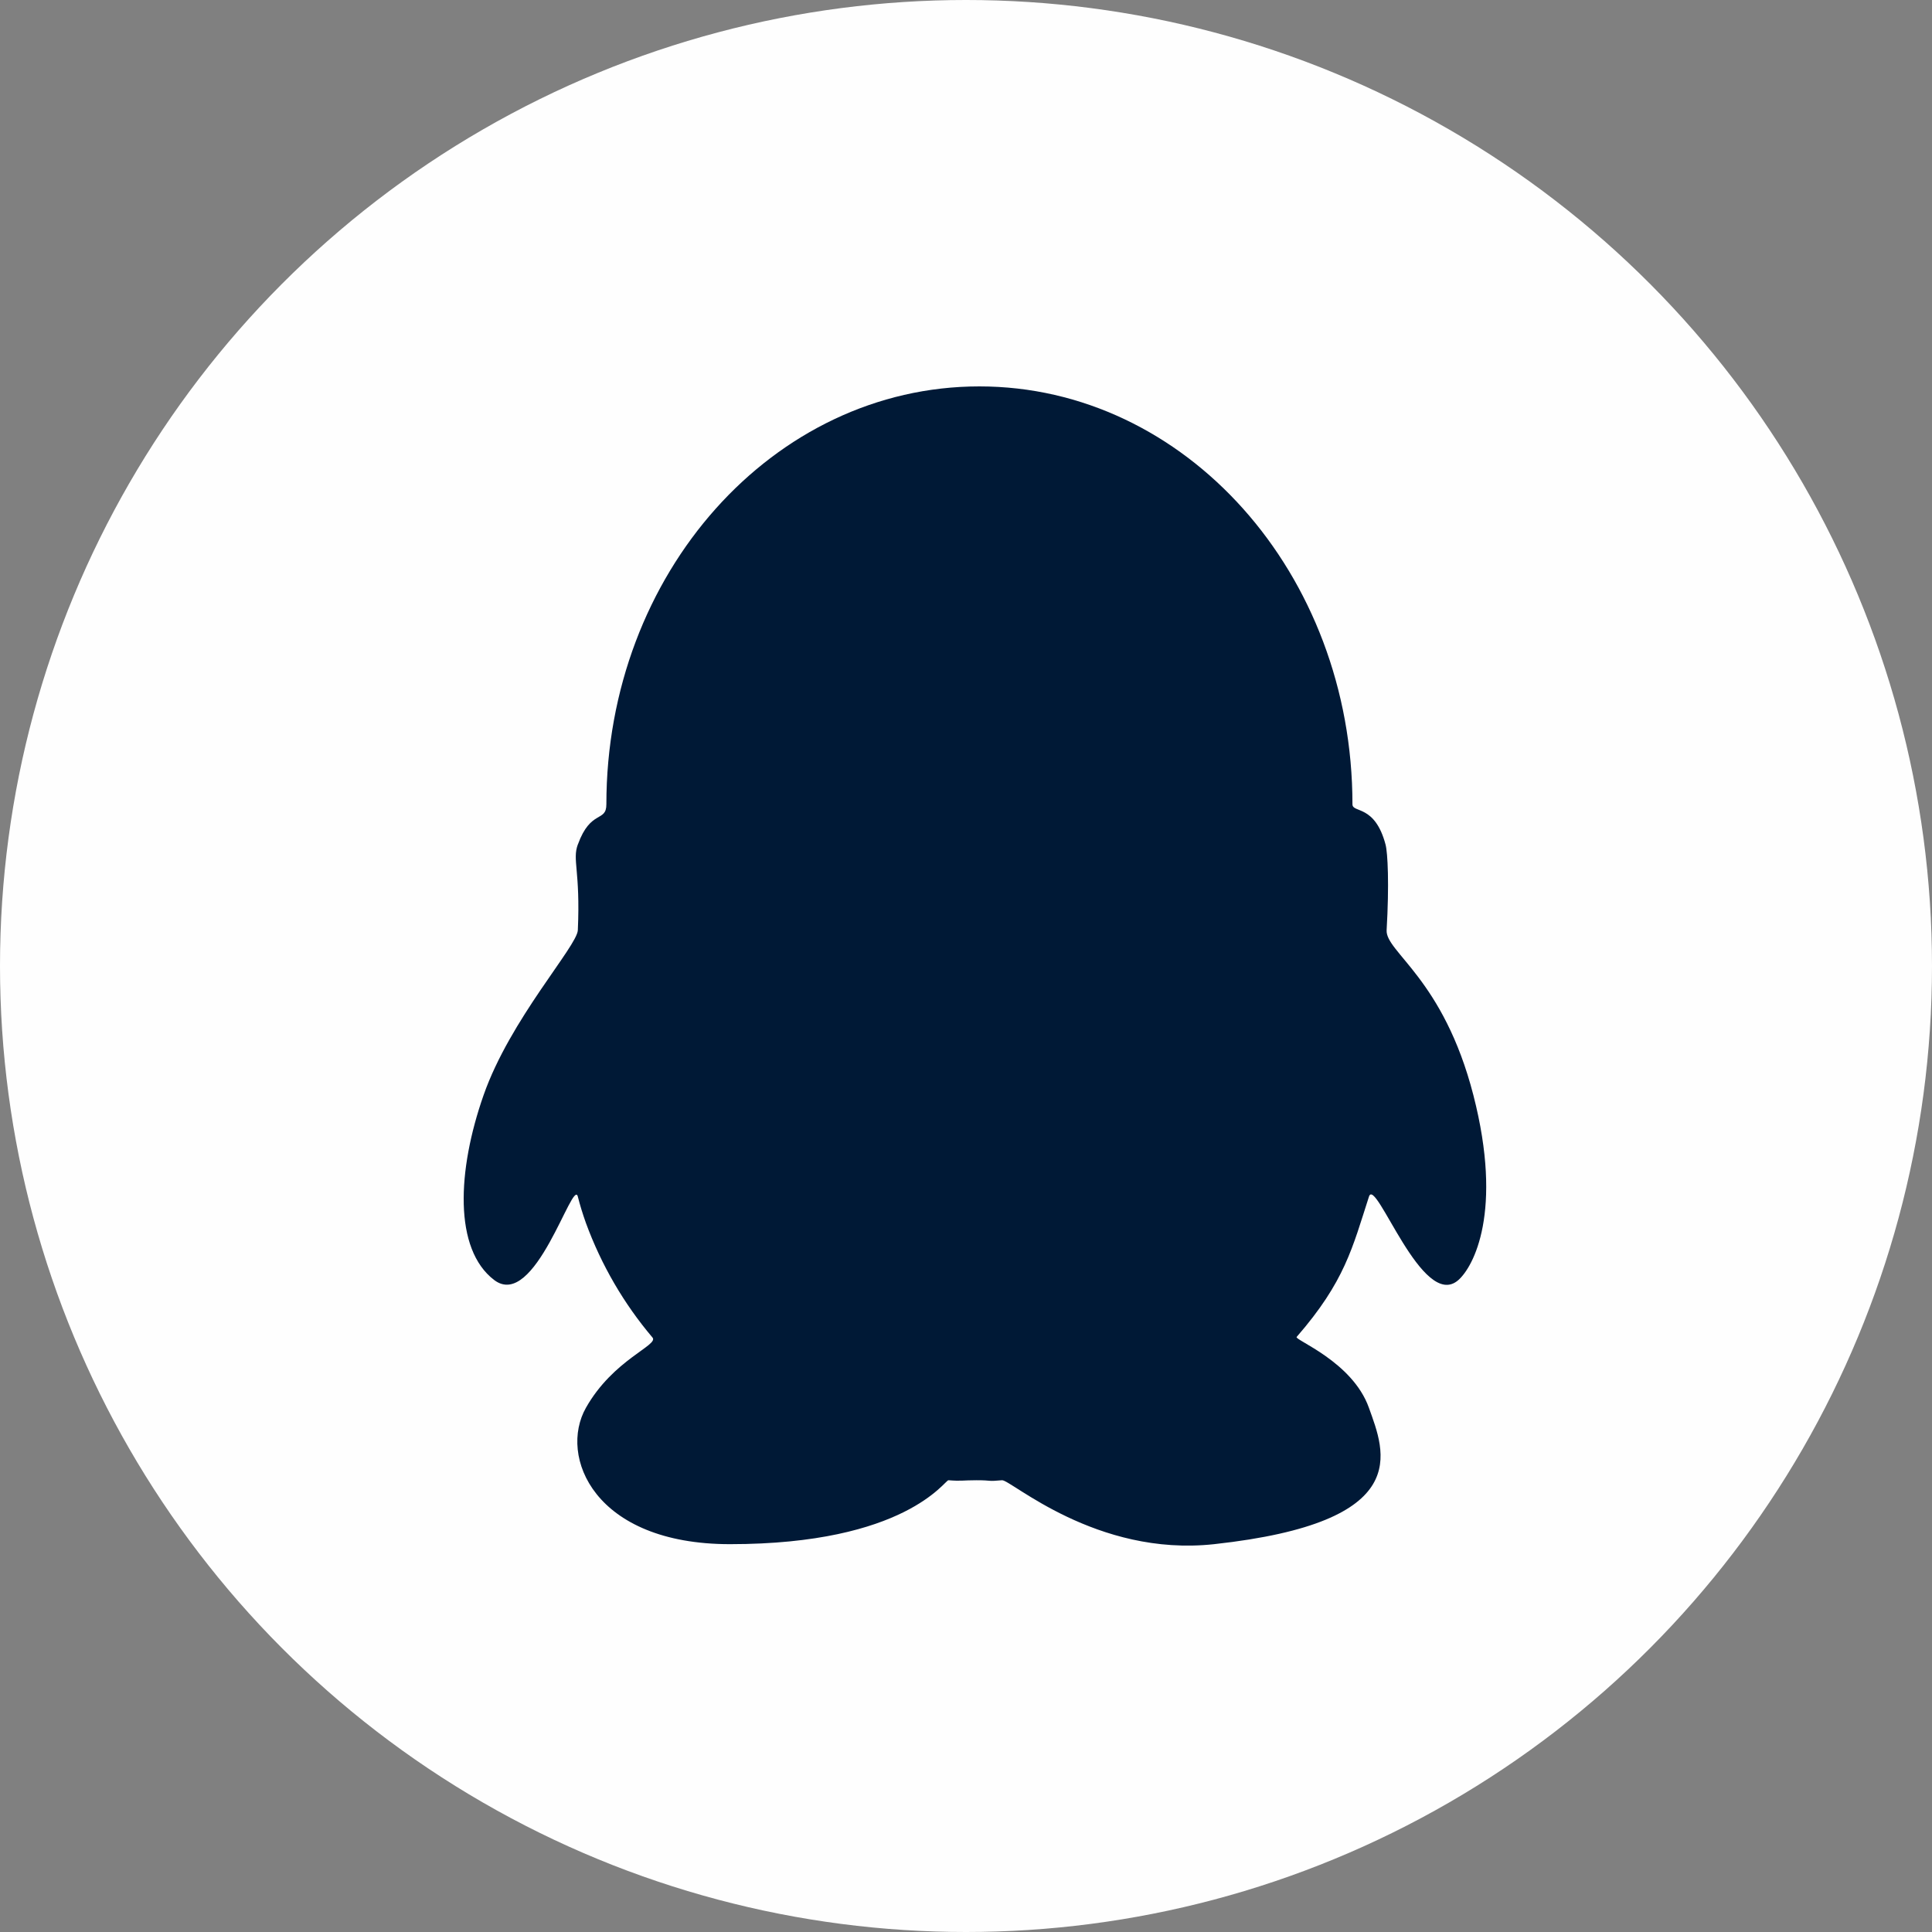 <?xml version="1.0" encoding="UTF-8"?>
<svg width="35px" height="35px" viewBox="0 0 35 35" version="1.1" xmlns="http://www.w3.org/2000/svg" xmlns:xlink="http://www.w3.org/1999/xlink">
    <rect x="0" y="0" width="35" height="35" fill="#808080" stroke="none"/>
    <!-- Generator: Sketch 52.5 (67469) - http://www.bohemiancoding.com/sketch -->
    <title>ic_qq</title>
    <desc>Created with Sketch.</desc>
    <g id="Page-1" stroke="none" stroke-width="1" fill="none" fill-rule="evenodd">
        <g id="PC端官网-" transform="translate(-703, -5108)">
            <g id="ic_qq" transform="translate(703, 5108)">
                <circle id="Oval-5-Copy-2" fill="#FEFEFE" cx="17.5" cy="17.5" r="17.5"></circle>
                <path d="M10.468,15.298 C10.364,15.583 10.516,15.763 10.468,16.851 C10.455,17.143 9.241,18.466 8.76,19.841 C8.282,21.205 8.217,22.629 8.953,23.189 C9.692,23.749 10.378,21.326 10.468,21.678 C10.507,21.832 10.556,21.992 10.615,22.157 C10.894,22.918 11.303,23.62 11.821,24.231 C11.938,24.371 11.111,24.625 10.615,25.503 C10.118,26.38 10.757,27.974 13.224,27.974 C16.407,27.974 17.117,26.811 17.182,26.816 C17.42,26.835 17.436,26.816 17.687,26.816 C17.995,26.816 17.868,26.842 18.153,26.816 C18.307,26.802 19.854,28.207 21.995,27.974 C25.643,27.575 25.085,26.304 24.799,25.503 C24.501,24.665 23.443,24.273 23.49,24.22 C24.364,23.216 24.502,22.6 24.8,21.678 C24.921,21.299 25.768,23.763 26.42,23.189 C26.692,22.95 27.235,21.954 26.692,19.841 C26.148,17.728 25.098,17.246 25.12,16.851 C25.168,16.027 25.141,15.447 25.1,15.298 C24.907,14.571 24.501,14.732 24.501,14.571 C24.501,10.389 21.475,7 17.742,7 C14.01,7 10.985,10.39 10.985,14.571 C10.985,14.903 10.701,14.658 10.469,15.298 L10.468,15.298 Z" id="Shape" fill="#001936" fill-rule="nonzero"></path>
            </g>
        </g>
    </g>
</svg>